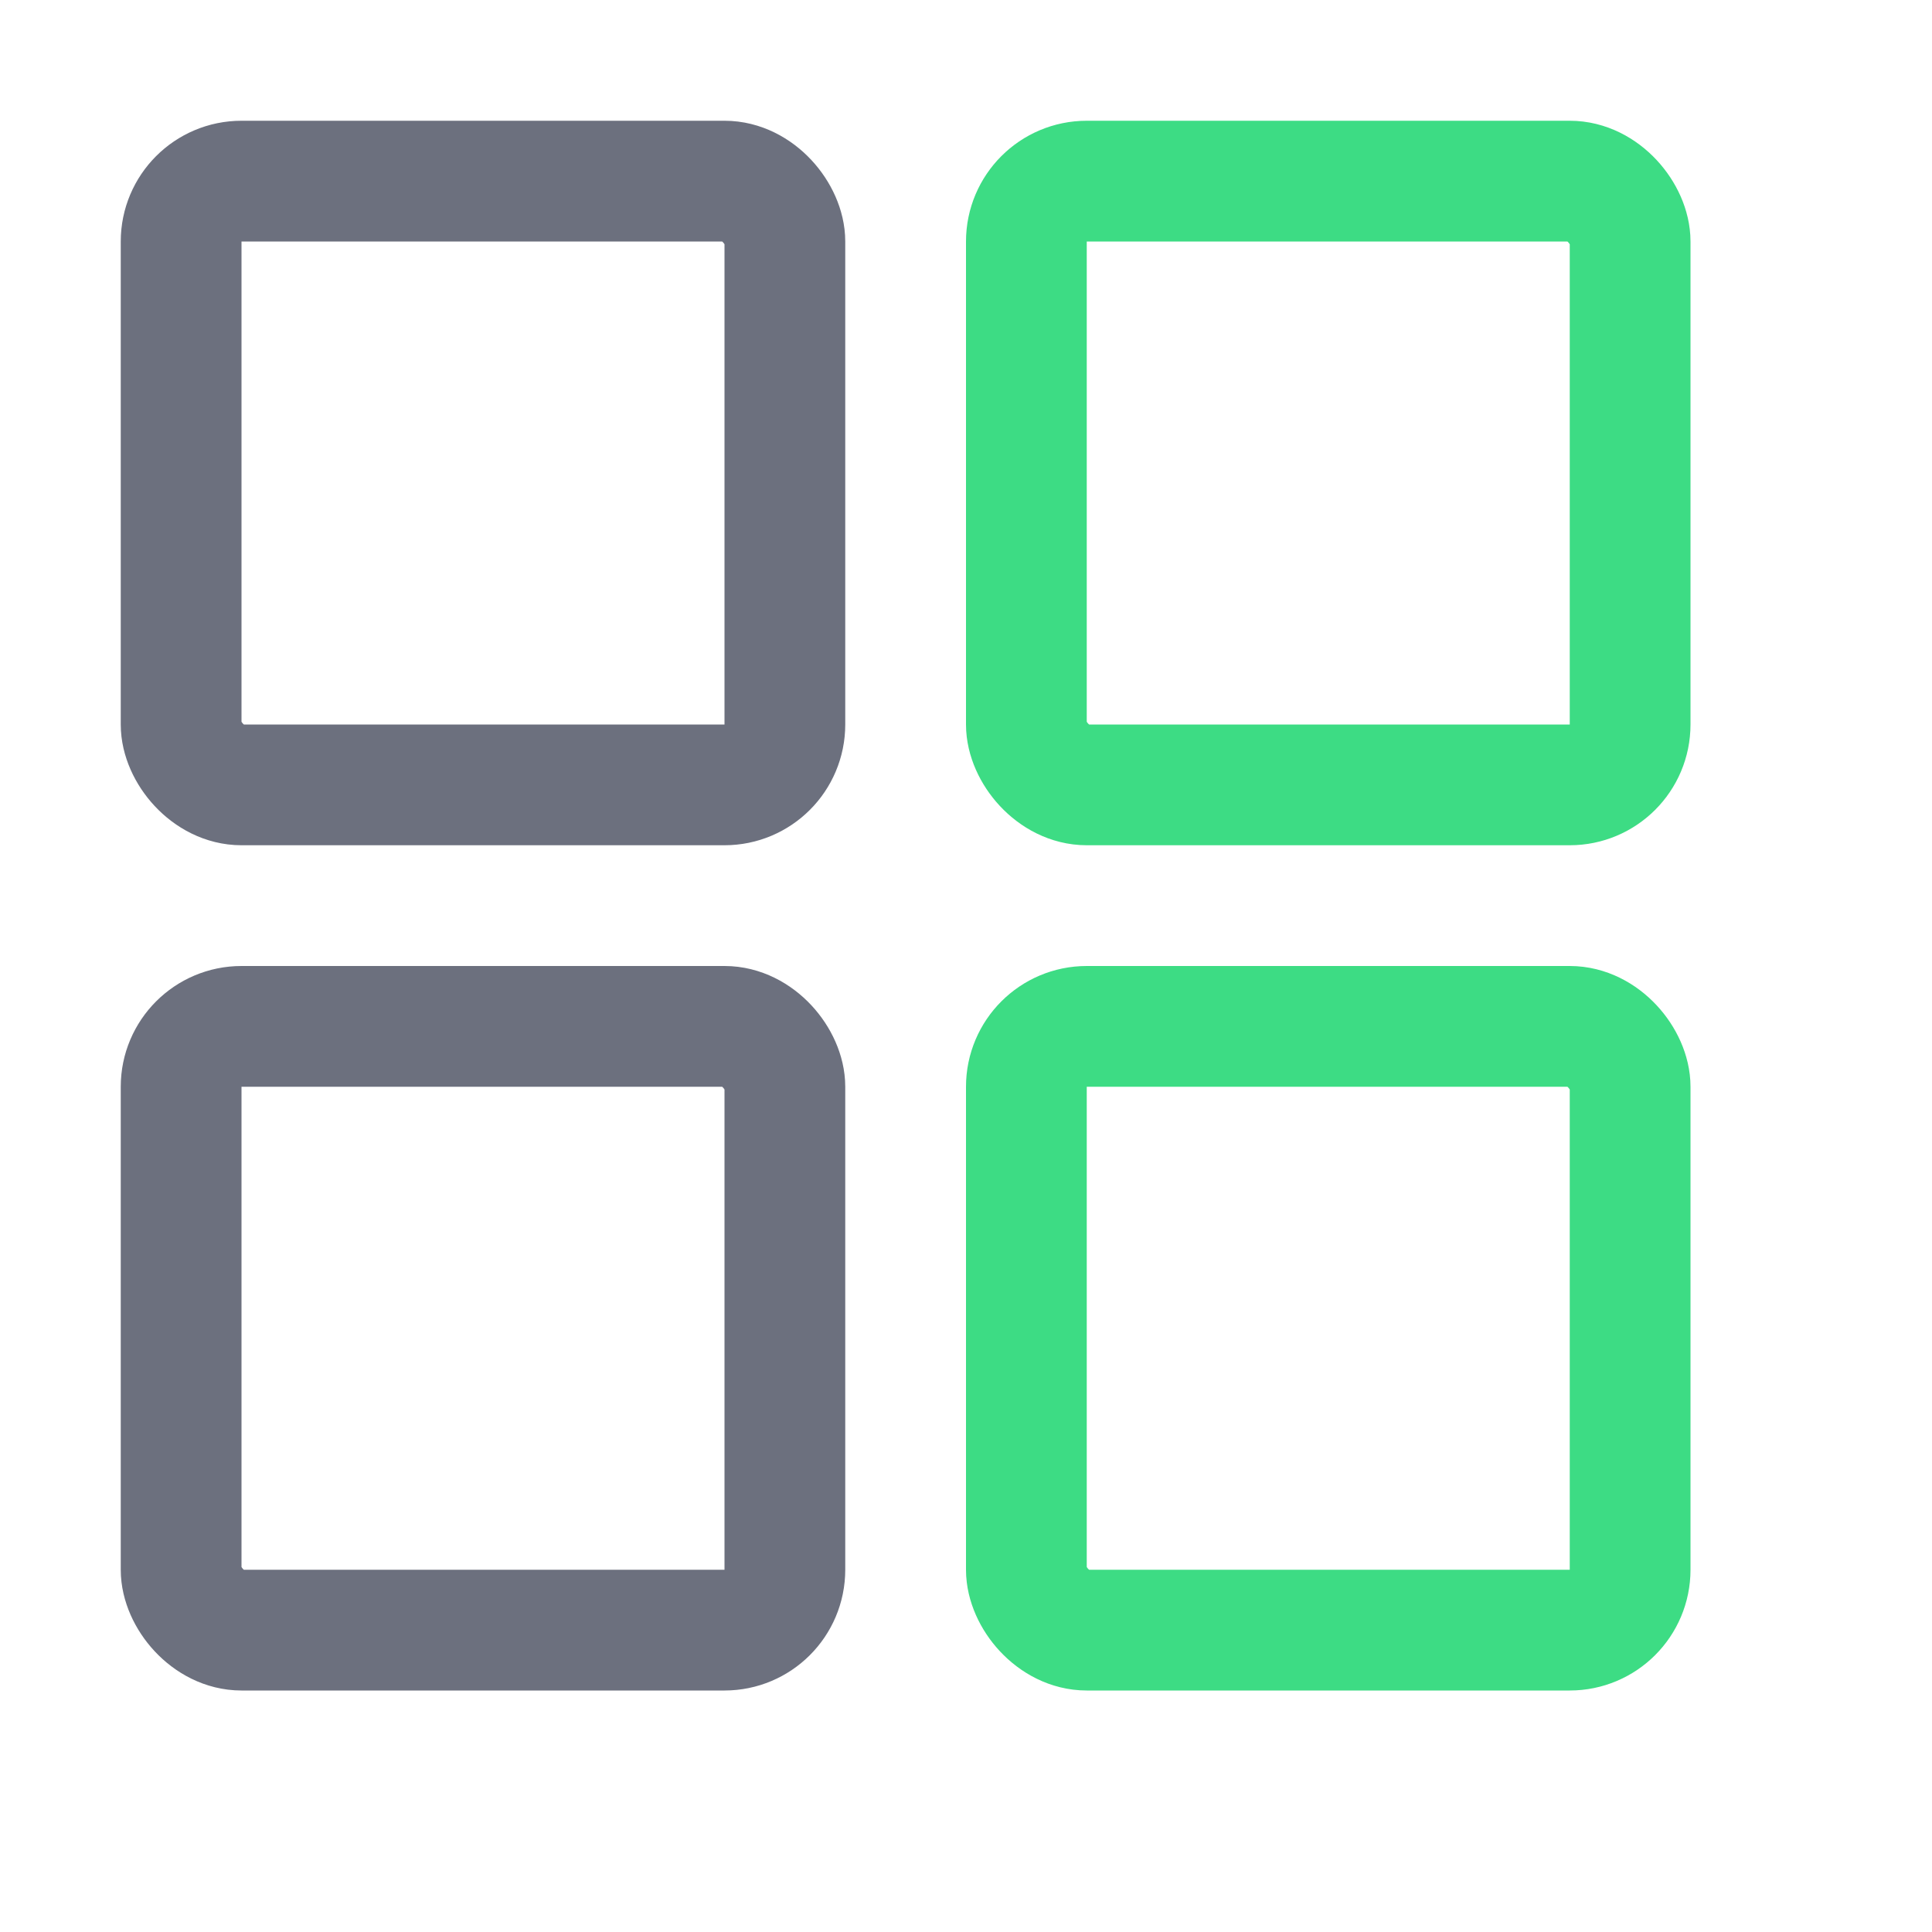 <svg width="16" height="16" viewBox="0 0 16 16" fill="none" xmlns="http://www.w3.org/2000/svg"><rect x="1.5" y="1.5" width="5" height="5" rx=".5" stroke="#6C707E"/><rect x="8.5" y="1.5" width="5" height="5" rx=".5" stroke="#3DDC84"/><rect x="1.5" y="8.5" width="5" height="5" rx=".5" stroke="#6C707E"/><rect x="8.5" y="8.5" width="5" height="5" rx=".5" stroke="#3DDC84"/></svg>